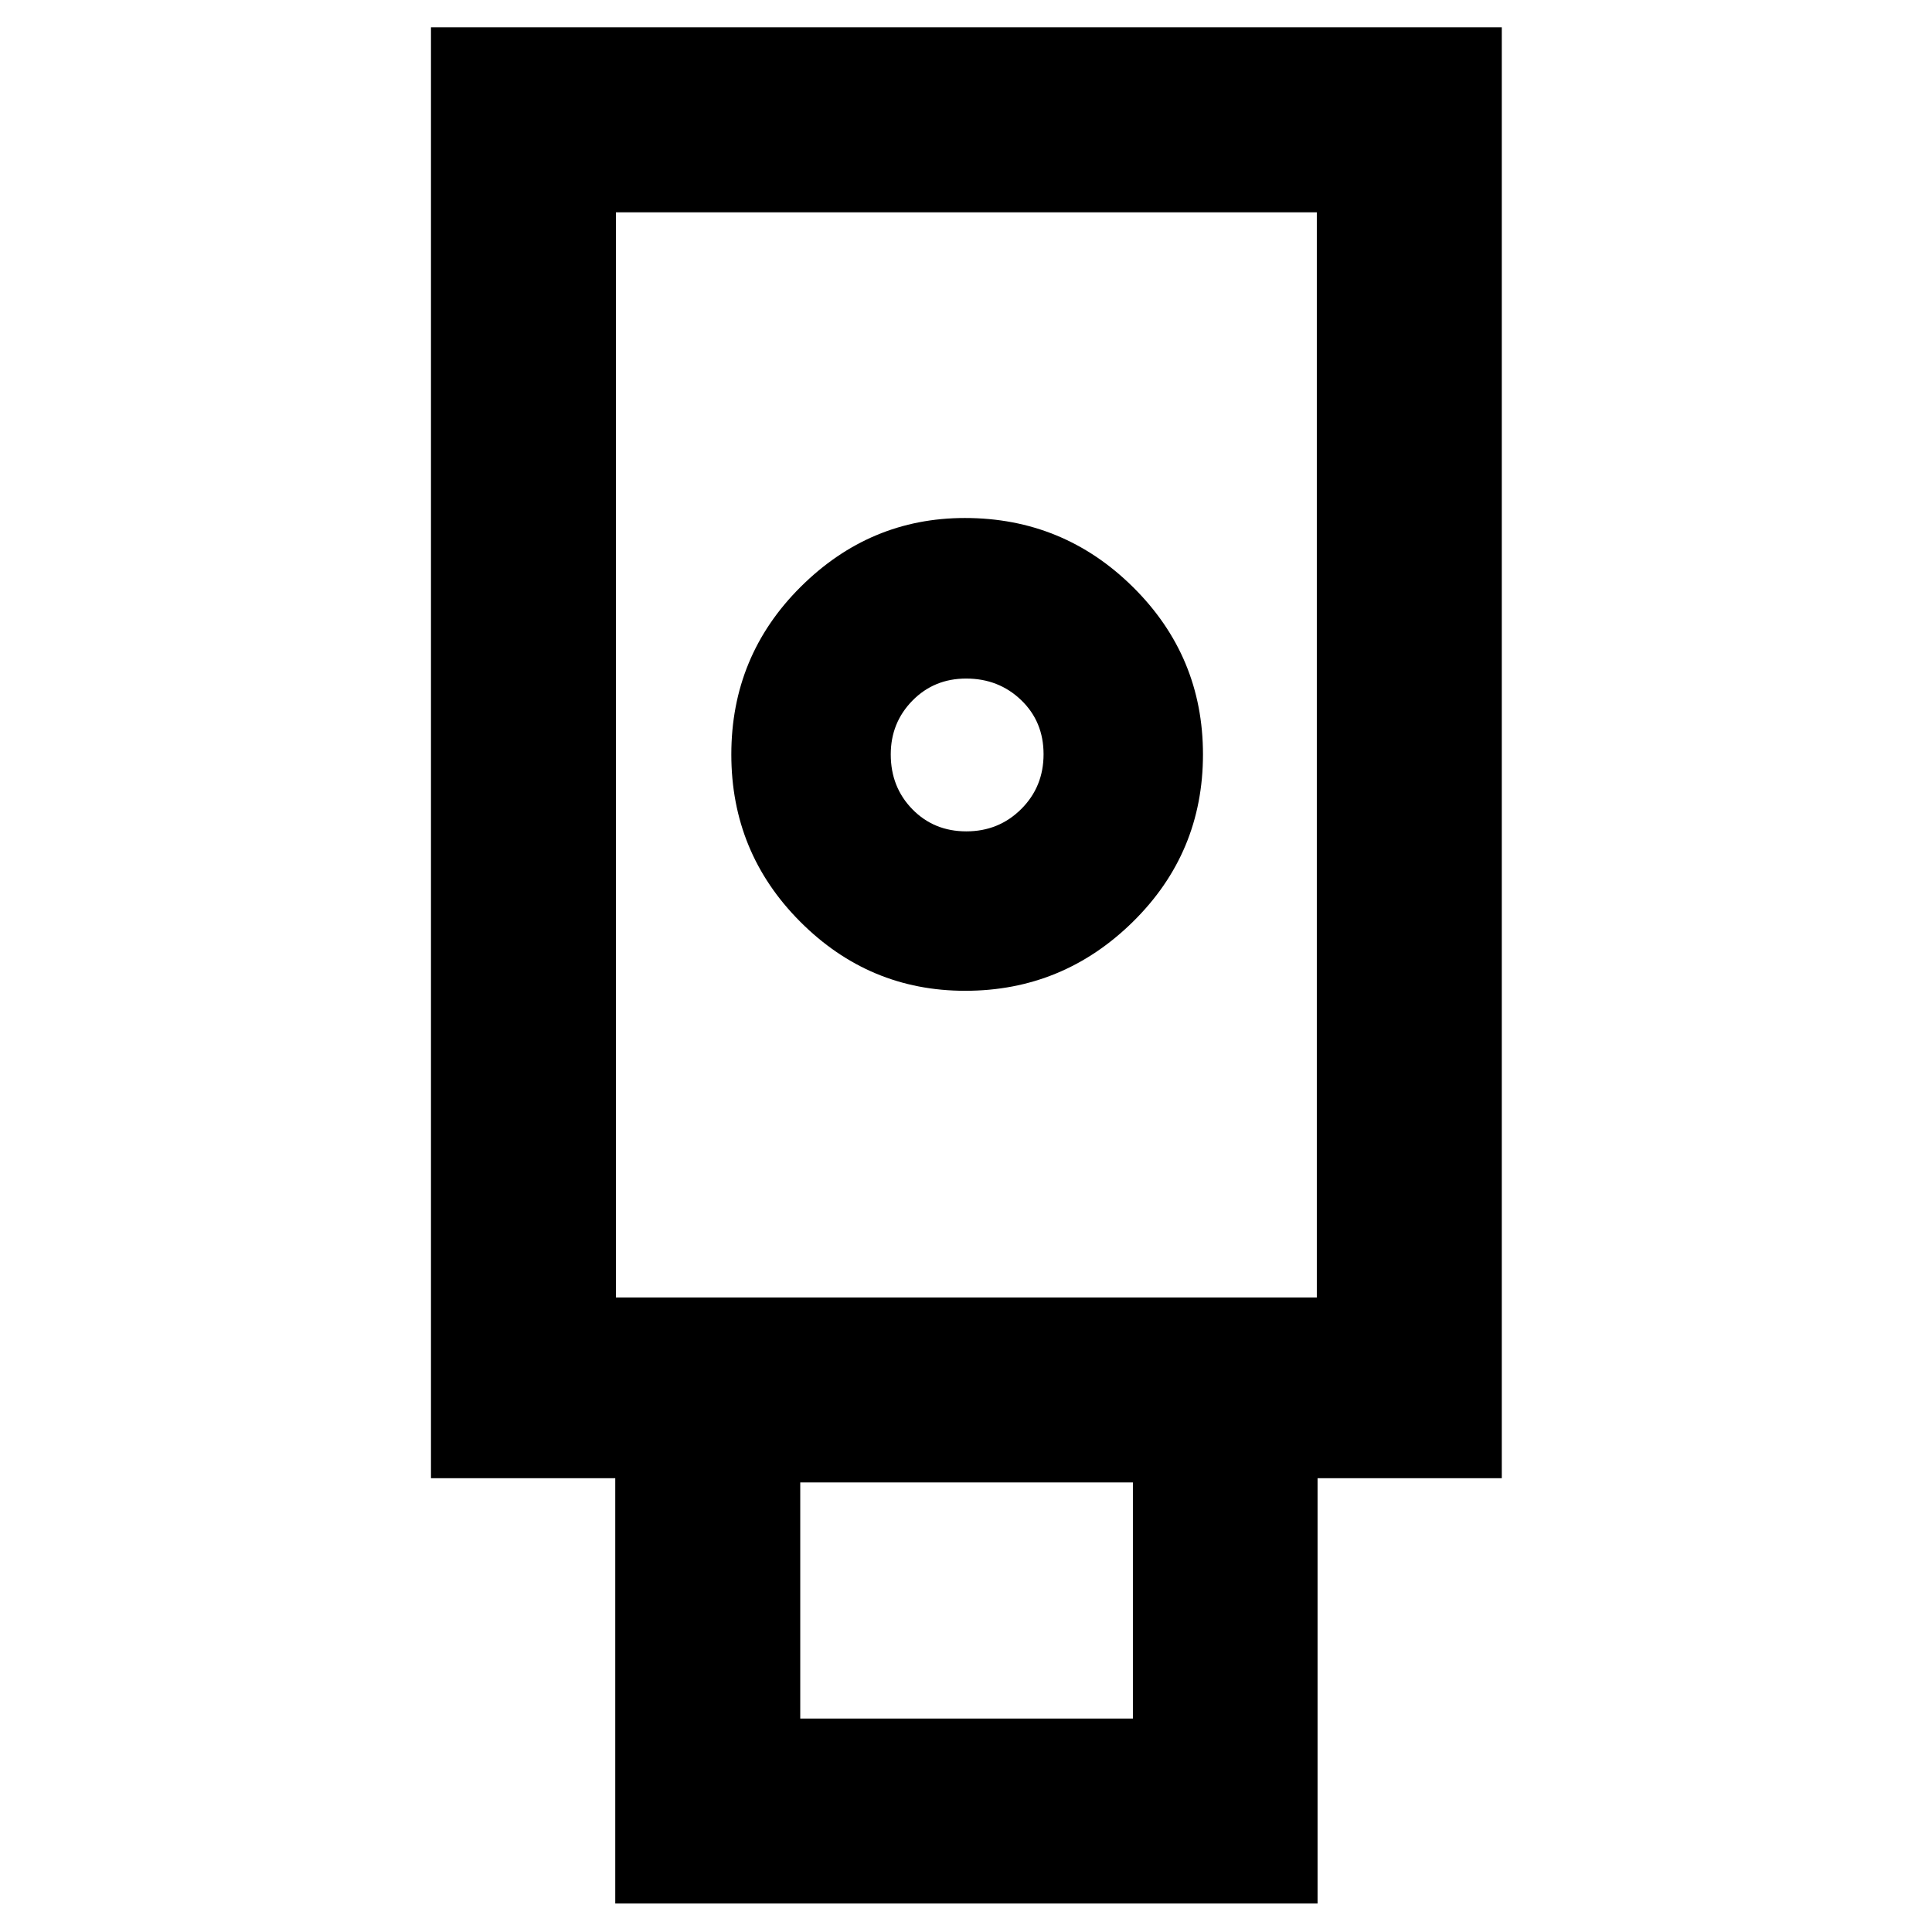 <svg xmlns="http://www.w3.org/2000/svg" height="40" viewBox="0 -960 960 960" width="40"><path d="M305.72-14.15v-211.33h-91.57v-720.94h532.08v720.94h-91.54v211.33H305.72ZM479.6-467.68q48.47 0 83.31-34.26t34.84-83.21q0-48.67-34.69-83.06-34.7-34.4-83.61-34.4-47.25 0-81.66 34.27-34.4 34.27-34.4 83.22 0 48.8 34.24 83.12 34.24 34.32 81.97 34.32Zm-81.96 361.62h165.29v-117.33H397.64v117.33ZM306.06-315.3h348.26v-539.21H306.06v539.21Zm174.12-231.6q-16.09 0-26.83-10.99-10.74-10.99-10.74-27.24 0-15.75 10.77-26.73 10.78-10.97 26.7-10.97 16.18 0 27.32 10.7t11.14 26.9q0 16.2-11.13 27.27-11.13 11.06-27.23 11.06ZM306.06-315.3h348.26-348.26Z"/></svg>